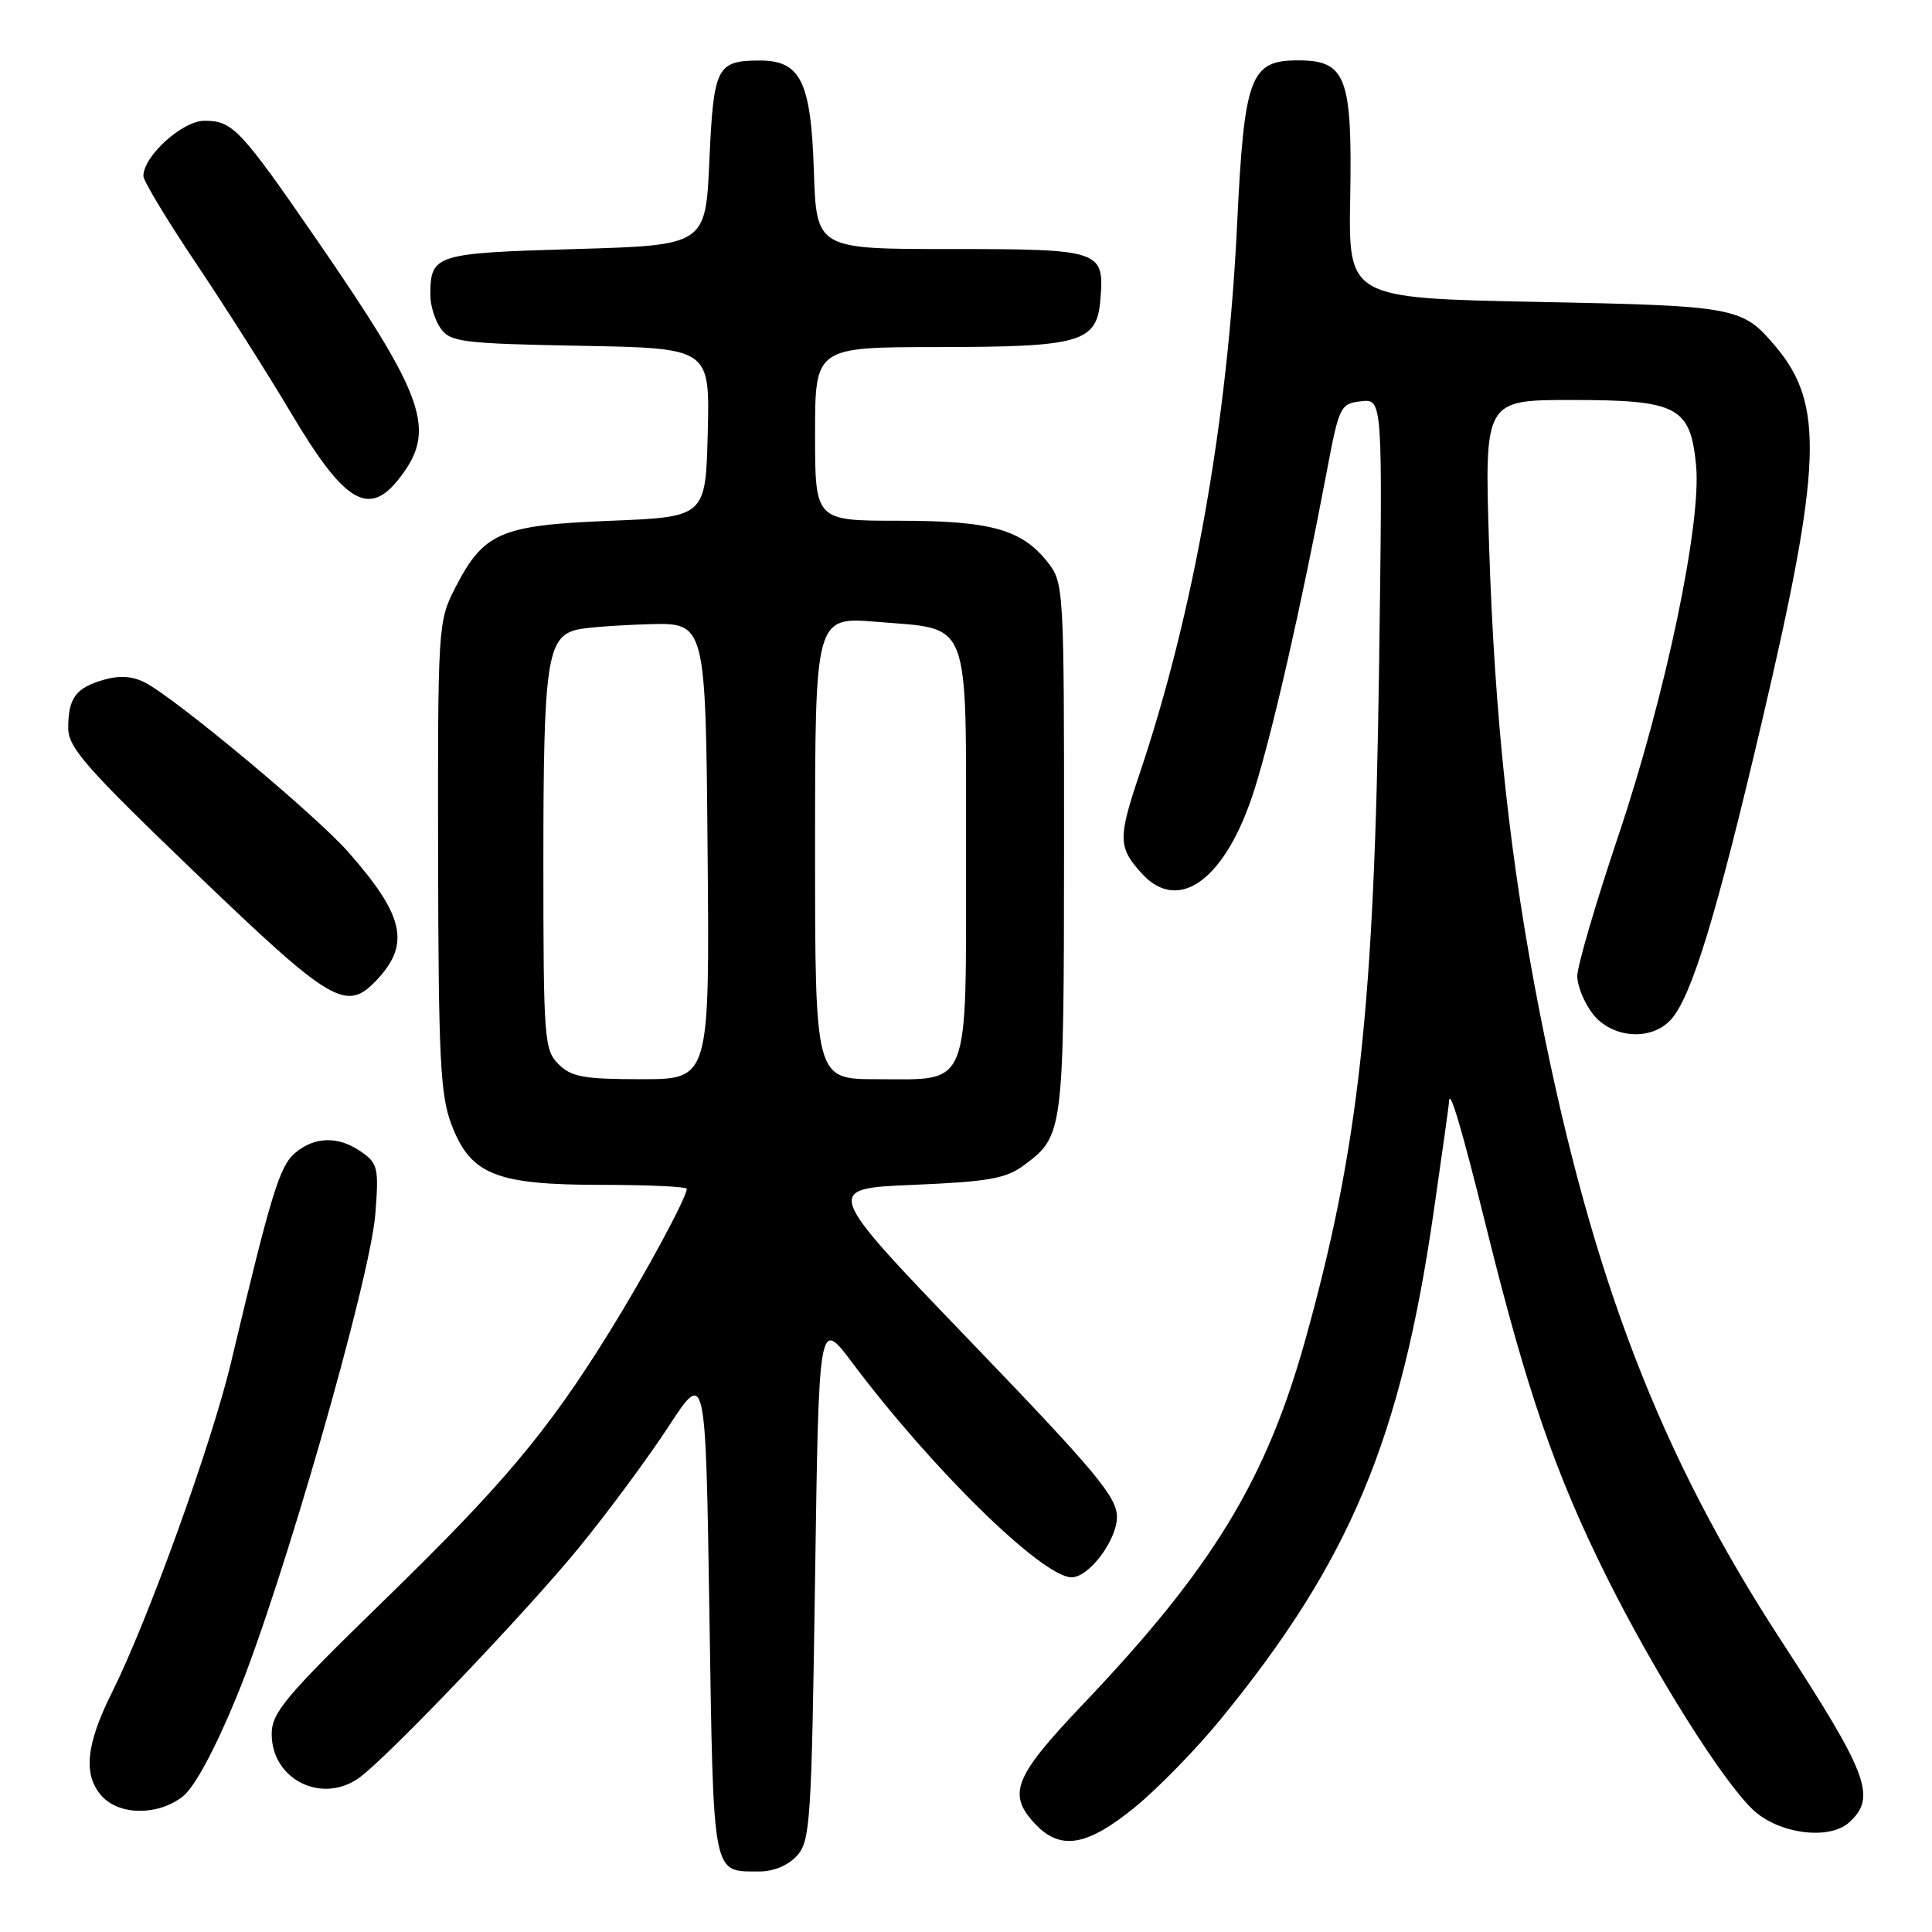 <?xml version="1.0" encoding="UTF-8" standalone="no"?>
<!DOCTYPE svg PUBLIC "-//W3C//DTD SVG 1.1//EN" "http://www.w3.org/Graphics/SVG/1.1/DTD/svg11.dtd" >
<svg xmlns="http://www.w3.org/2000/svg" xmlns:xlink="http://www.w3.org/1999/xlink" version="1.1" viewBox="0 0 256 256">
 <g >
 <path fill="currentColor"
d=" M 105.60 245.90 C 107.37 243.94 107.53 241.42 108.00 209.22 C 108.50 174.65 108.50 174.65 112.94 180.58 C 123.54 194.71 138.14 209.00 142.00 209.00 C 144.30 209.00 148.00 204.07 148.00 201.01 C 148.00 198.36 145.25 195.06 128.56 177.71 C 109.12 157.50 109.12 157.50 120.99 157.00 C 130.99 156.58 133.30 156.17 135.68 154.40 C 140.92 150.51 140.97 150.13 140.99 112.38 C 141.00 77.87 140.96 77.22 138.83 74.51 C 135.39 70.14 131.30 69.00 119.03 69.00 C 108.00 69.00 108.00 69.00 108.00 57.50 C 108.00 46.00 108.00 46.00 124.25 45.99 C 143.33 45.97 145.34 45.38 145.81 39.66 C 146.35 33.16 145.88 33.00 125.97 33.00 C 108.18 33.00 108.18 33.00 107.84 22.60 C 107.45 10.74 106.08 7.99 100.60 8.02 C 94.97 8.04 94.55 8.89 94.00 21.21 C 93.50 32.50 93.50 32.50 76.21 33.00 C 57.60 33.54 57.05 33.71 57.02 39.06 C 57.01 40.47 57.64 42.49 58.42 43.56 C 59.71 45.33 61.37 45.53 76.95 45.82 C 94.06 46.13 94.06 46.13 93.78 57.32 C 93.50 68.50 93.50 68.50 80.81 69.01 C 66.24 69.60 64.07 70.55 60.25 78.02 C 58.06 82.31 58.00 83.19 58.05 113.46 C 58.10 140.23 58.34 145.12 59.82 149.00 C 62.35 155.66 65.69 157.00 79.75 157.00 C 85.94 157.00 91.00 157.24 91.00 157.53 C 91.00 158.66 85.50 168.84 80.75 176.49 C 72.61 189.63 66.64 196.74 50.93 212.02 C 37.78 224.82 36.00 226.93 36.00 229.77 C 36.00 235.76 42.58 239.09 47.53 235.61 C 51.16 233.06 69.76 213.59 76.77 205.00 C 80.59 200.32 85.91 193.12 88.60 189.00 C 93.50 181.50 93.50 181.50 94.00 213.79 C 94.55 249.14 94.32 247.95 100.60 247.98 C 102.49 247.99 104.43 247.18 105.60 245.90 Z  M 150.35 239.49 C 153.39 237.01 158.55 231.73 161.80 227.74 C 178.87 206.85 185.62 190.73 189.98 160.50 C 191.09 152.80 192.00 146.31 192.00 146.08 C 192.01 143.85 193.62 149.23 196.93 162.58 C 202.33 184.39 206.15 195.46 213.01 209.18 C 219.32 221.81 228.31 236.09 232.31 239.83 C 235.71 243.01 242.38 243.87 245.02 241.48 C 248.70 238.15 247.57 235.13 236.00 217.37 C 220.00 192.82 210.98 169.38 204.09 134.50 C 200.12 114.38 198.05 95.44 197.31 72.25 C 196.70 53.00 196.70 53.00 208.24 53.00 C 222.31 53.00 223.99 53.89 224.74 61.67 C 225.48 69.32 220.69 92.14 214.45 110.71 C 211.45 119.63 209.00 128.00 209.00 129.33 C 209.00 130.65 209.93 132.92 211.07 134.37 C 213.62 137.60 218.81 137.97 221.41 135.10 C 224.15 132.07 227.46 121.23 233.49 95.50 C 241.42 61.68 241.72 53.57 235.31 45.95 C 230.85 40.66 230.20 40.53 203.59 40.00 C 178.67 39.50 178.67 39.50 178.91 26.18 C 179.19 10.19 178.36 8.00 172.00 8.00 C 165.64 8.00 164.87 10.08 163.92 29.79 C 162.67 55.87 158.16 81.25 151.01 102.50 C 148.12 111.08 148.14 112.28 151.30 115.75 C 156.24 121.18 162.53 116.43 166.27 104.45 C 168.71 96.63 172.44 80.24 175.80 62.50 C 177.44 53.81 177.60 53.49 180.36 53.17 C 183.22 52.85 183.22 52.85 182.73 88.67 C 182.11 133.42 180.04 152.17 172.95 177.57 C 167.77 196.11 160.63 207.83 143.57 225.75 C 134.34 235.46 133.43 237.70 137.17 241.69 C 140.51 245.23 144.02 244.65 150.35 239.49 Z  M 24.23 238.03 C 25.79 236.81 28.49 231.79 31.37 224.78 C 37.35 210.24 49.06 169.50 49.73 160.89 C 50.21 154.80 50.07 154.16 47.90 152.64 C 44.87 150.52 41.75 150.56 39.13 152.75 C 37.05 154.49 35.96 158.03 30.62 180.50 C 28.06 191.28 19.55 214.86 14.79 224.36 C 11.37 231.21 10.99 235.22 13.50 238.00 C 15.84 240.58 20.97 240.60 24.23 238.03 Z  M 50.00 129.77 C 54.39 125.05 53.53 121.27 46.13 112.88 C 41.83 108.00 23.33 92.57 19.23 90.45 C 17.58 89.59 15.83 89.47 13.73 90.08 C 10.03 91.14 9.03 92.51 9.04 96.50 C 9.05 99.07 11.48 101.83 25.99 115.75 C 44.07 133.10 45.90 134.17 50.00 129.77 Z  M 52.86 63.45 C 57.90 57.04 56.47 52.84 42.15 32.03 C 31.87 17.10 30.84 16.00 27.09 16.00 C 24.17 16.00 19.00 20.69 19.00 23.33 C 19.00 23.97 22.17 29.22 26.05 35.00 C 29.92 40.78 35.55 49.64 38.55 54.70 C 45.62 66.61 48.83 68.58 52.86 63.45 Z  M 74.00 141.00 C 72.11 139.11 72.00 137.67 72.00 114.05 C 72.00 87.80 72.49 84.41 76.42 83.44 C 77.56 83.15 81.88 82.83 86.00 82.71 C 93.50 82.50 93.50 82.50 93.76 112.75 C 94.03 143.00 94.03 143.00 85.01 143.00 C 77.33 143.00 75.70 142.70 74.00 141.00 Z  M 108.00 112.36 C 108.00 81.71 108.00 81.71 116.22 82.40 C 128.75 83.44 128.00 81.49 128.00 113.00 C 128.00 144.82 128.72 143.00 116.17 143.00 C 108.00 143.00 108.00 143.00 108.00 112.36 Z "/>
</g>
</svg>
